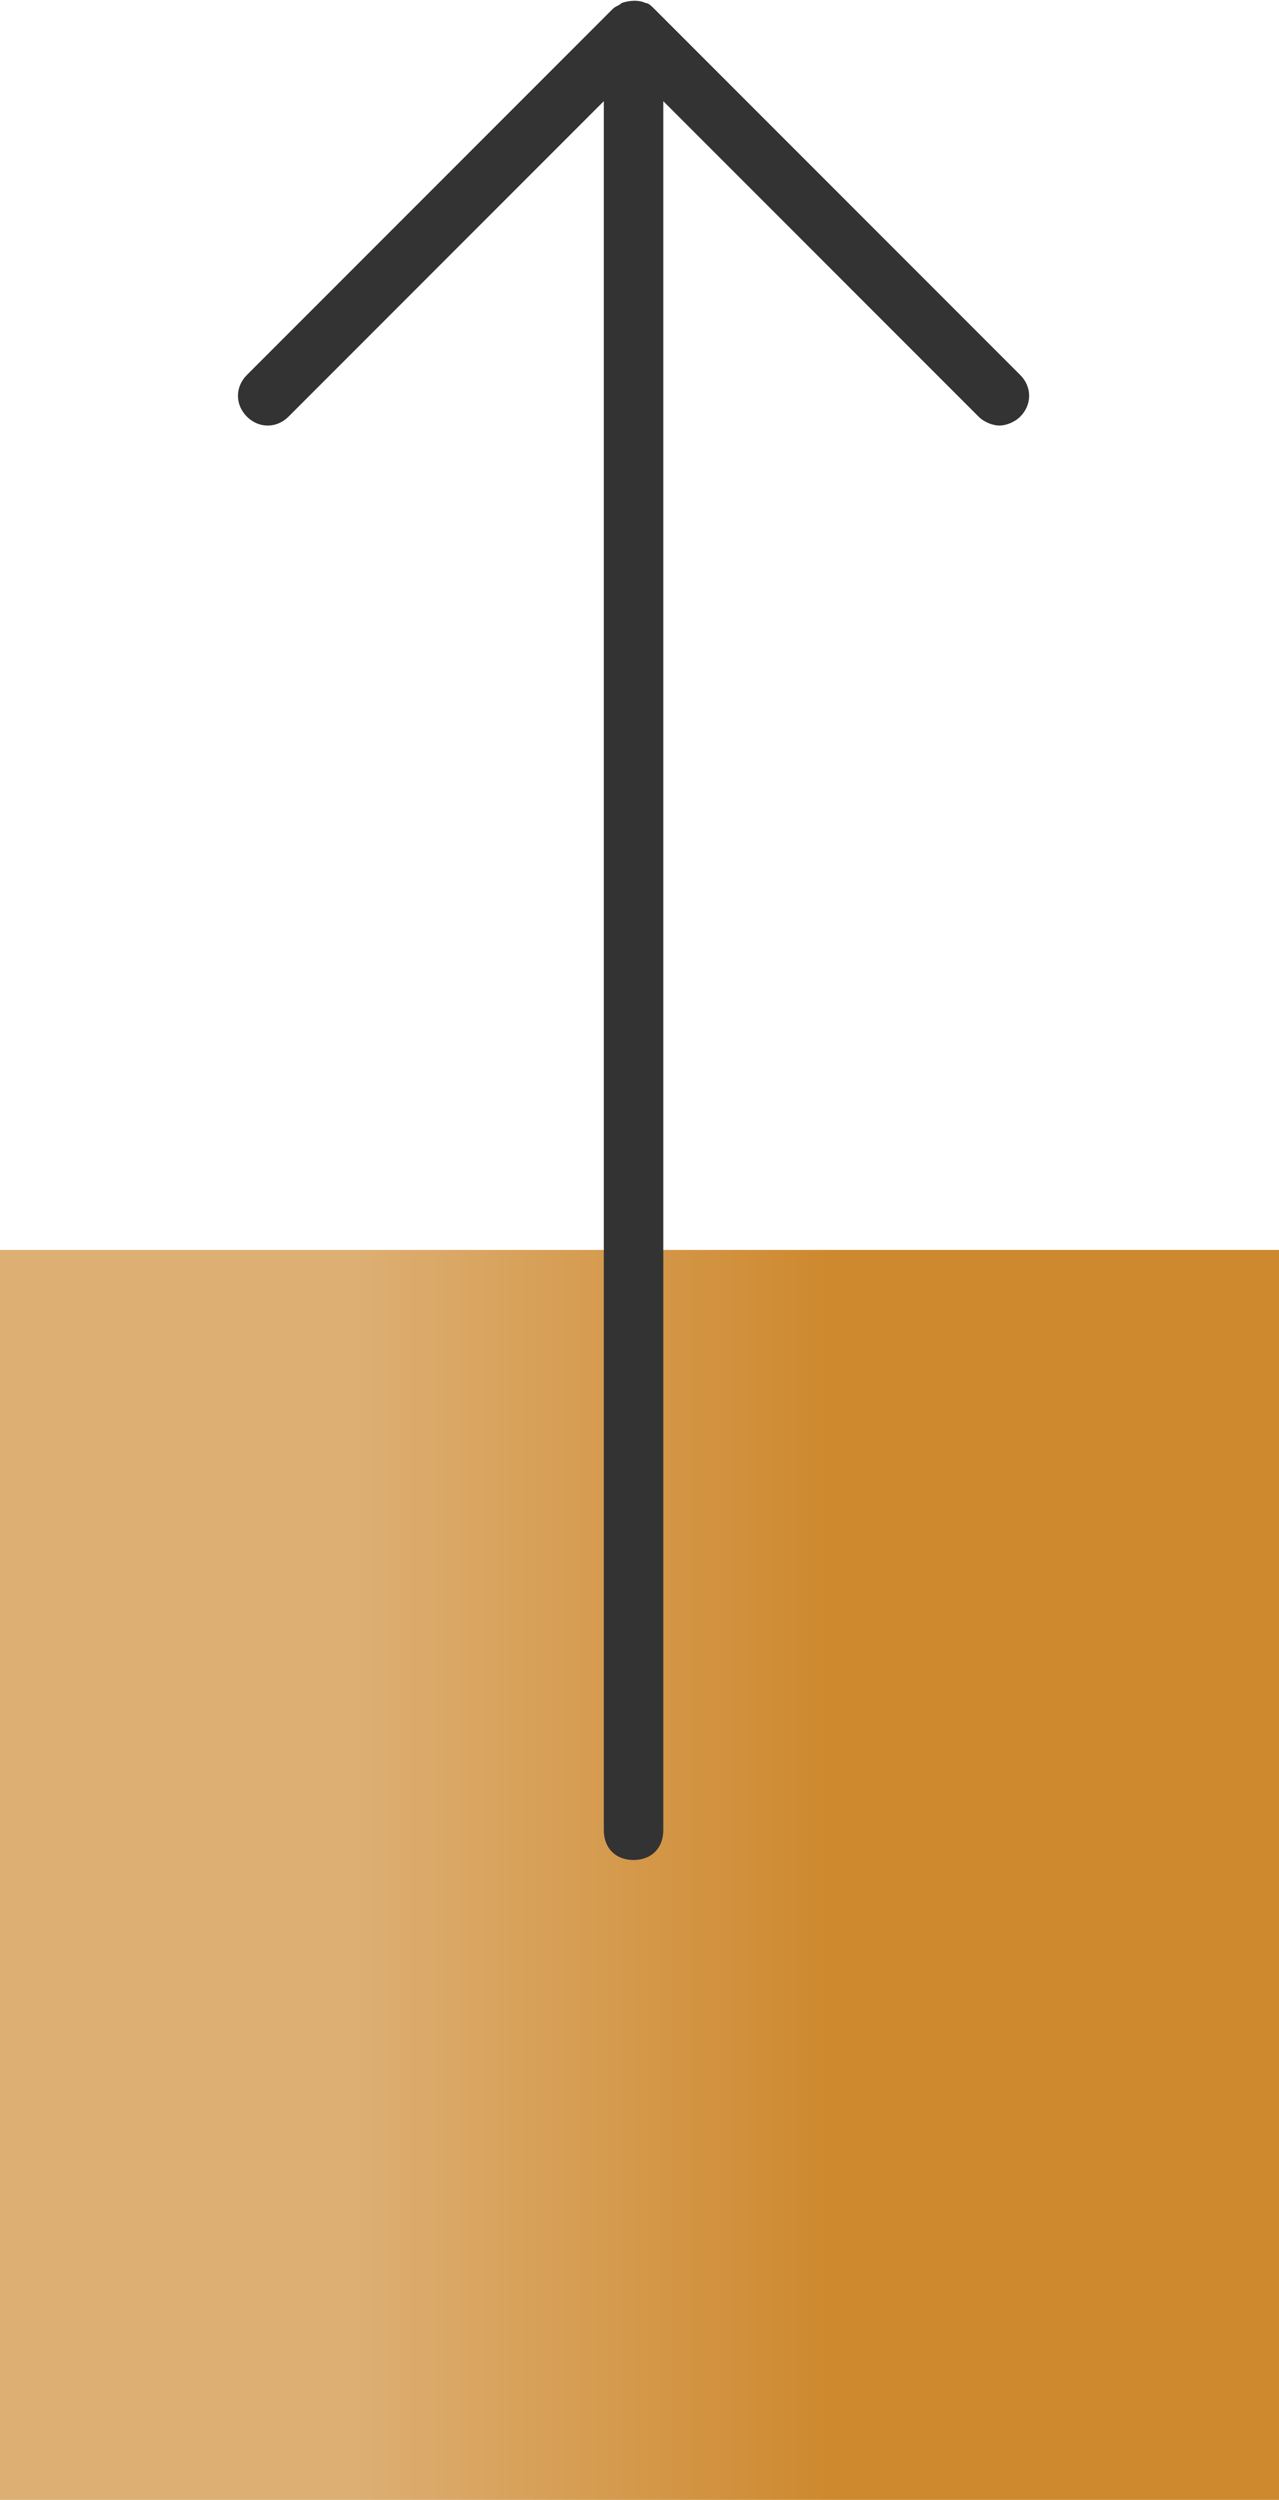 <svg width="43" height="84" viewBox="0 0 43 84" fill="none" xmlns="http://www.w3.org/2000/svg">
<path d="M43 0H0V42H43V0Z" transform="translate(0 42)" fill="url(#paint0_linear)"/>
<path class="toup-arrow" d="M26.3 12.575L14 0.275C13.9 0.175 13.8 0.075 13.7 0.075C13.5 -0.025 13.2 -0.025 12.9 0.075C12.8 0.175 12.7 0.175 12.6 0.275L0.3 12.575C-0.1 12.975 -0.1 13.575 0.3 13.975C0.7 14.375 1.3 14.375 1.7 13.975L12.3 3.375V61.475C12.3 62.075 12.7 62.475 13.3 62.475C13.9 62.475 14.3 62.075 14.3 61.475V3.375L24.9 13.975C25.1 14.175 25.4 14.275 25.6 14.275C25.8 14.275 26.1 14.175 26.3 13.975C26.7 13.575 26.7 12.975 26.3 12.575Z" transform="translate(8 0.025)" fill="#333333"/>

<linearGradient id="paint0_linear" x2="1" gradientUnits="userSpaceOnUse" gradientTransform="translate(0 0.031) scale(43.042 42.041)">
<stop stop-color="#ddaf73"/>
<stop offset="0.279" stop-color="#ddaf73"/>
<stop offset="0.654" stop-color="#ce882d"/>
<stop offset="1" stop-color="#ce882d"/>
</linearGradient>

</svg>
